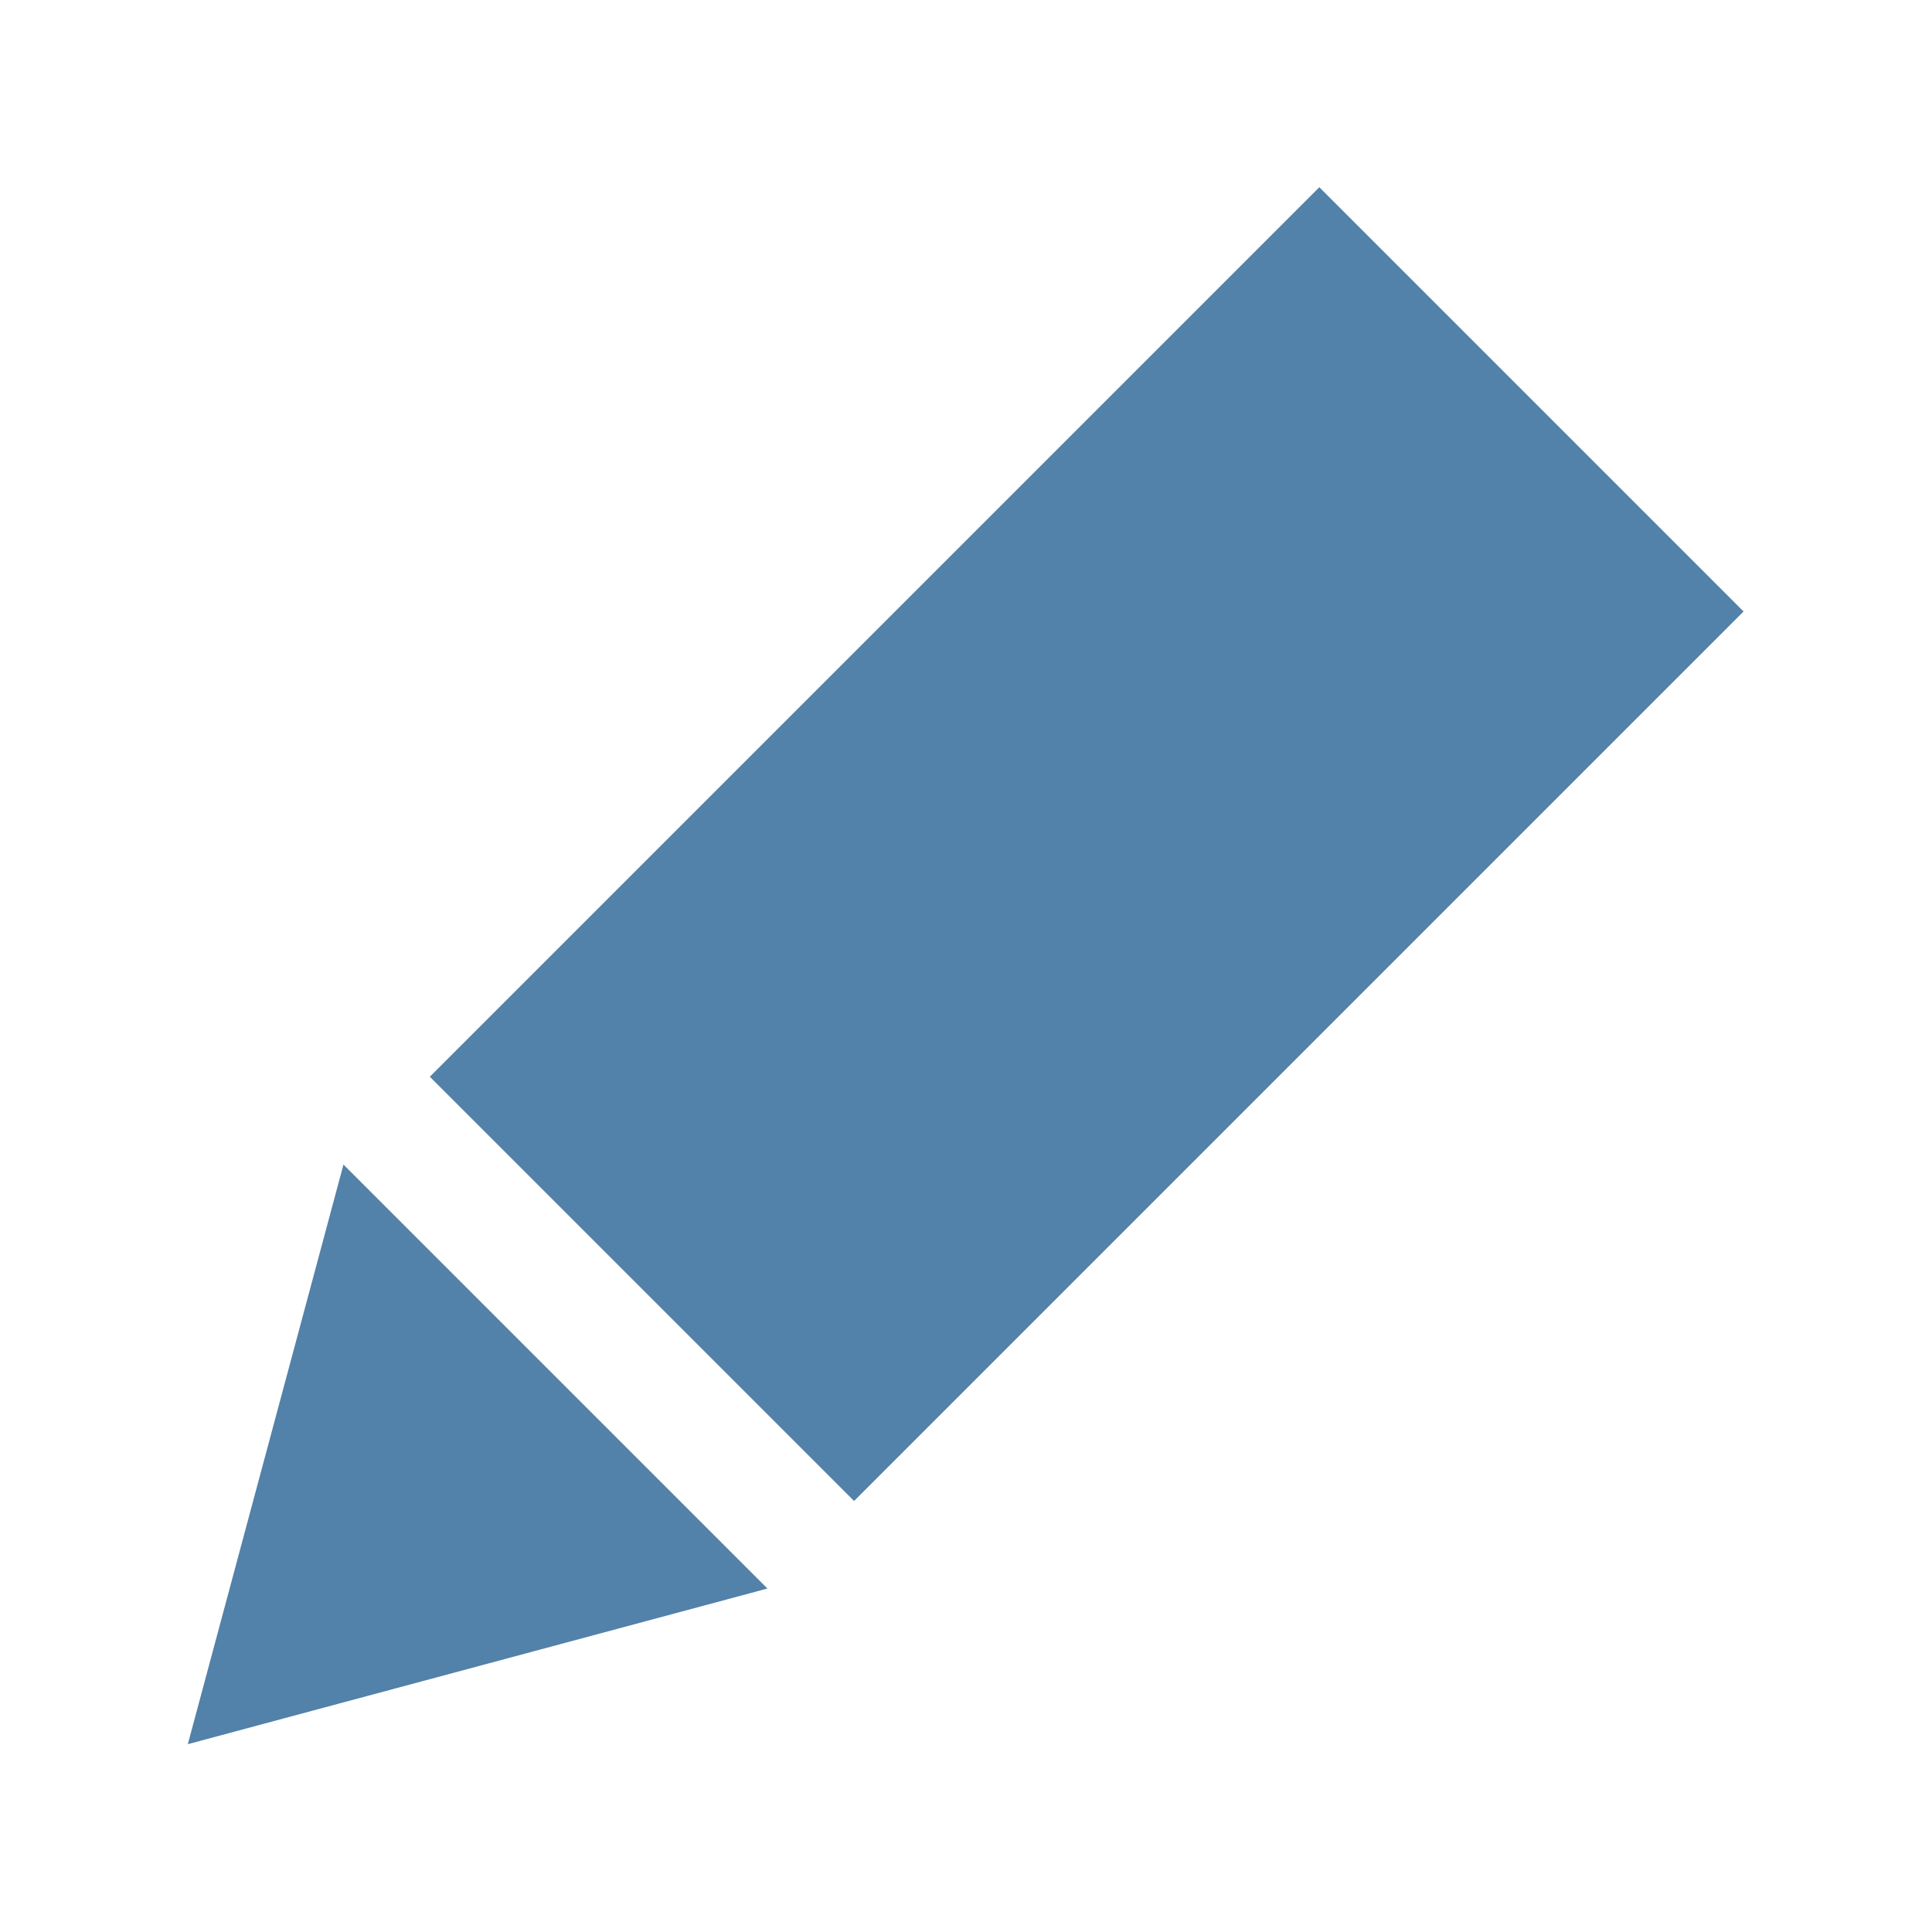 <svg xmlns="http://www.w3.org/2000/svg" viewBox="0 0 18 18"><defs><style>.cls-1{fill:#5281a9;}.cls-2{fill:none;}</style></defs><g id="Ebene_2" data-name="Ebene 2"><g id="Icons"><rect class="cls-1" x="7.33" y="2.01" width="5.59" height="11.72" transform="translate(8.53 -4.86) rotate(45)"/><polygon class="cls-1" points="1.75 16.25 7.15 14.8 3.2 10.85 1.75 16.25"/></g><g id="_18x18_Kopie" data-name="18x18 Kopie"><rect class="cls-2" width="18" height="18"/></g></g></svg>